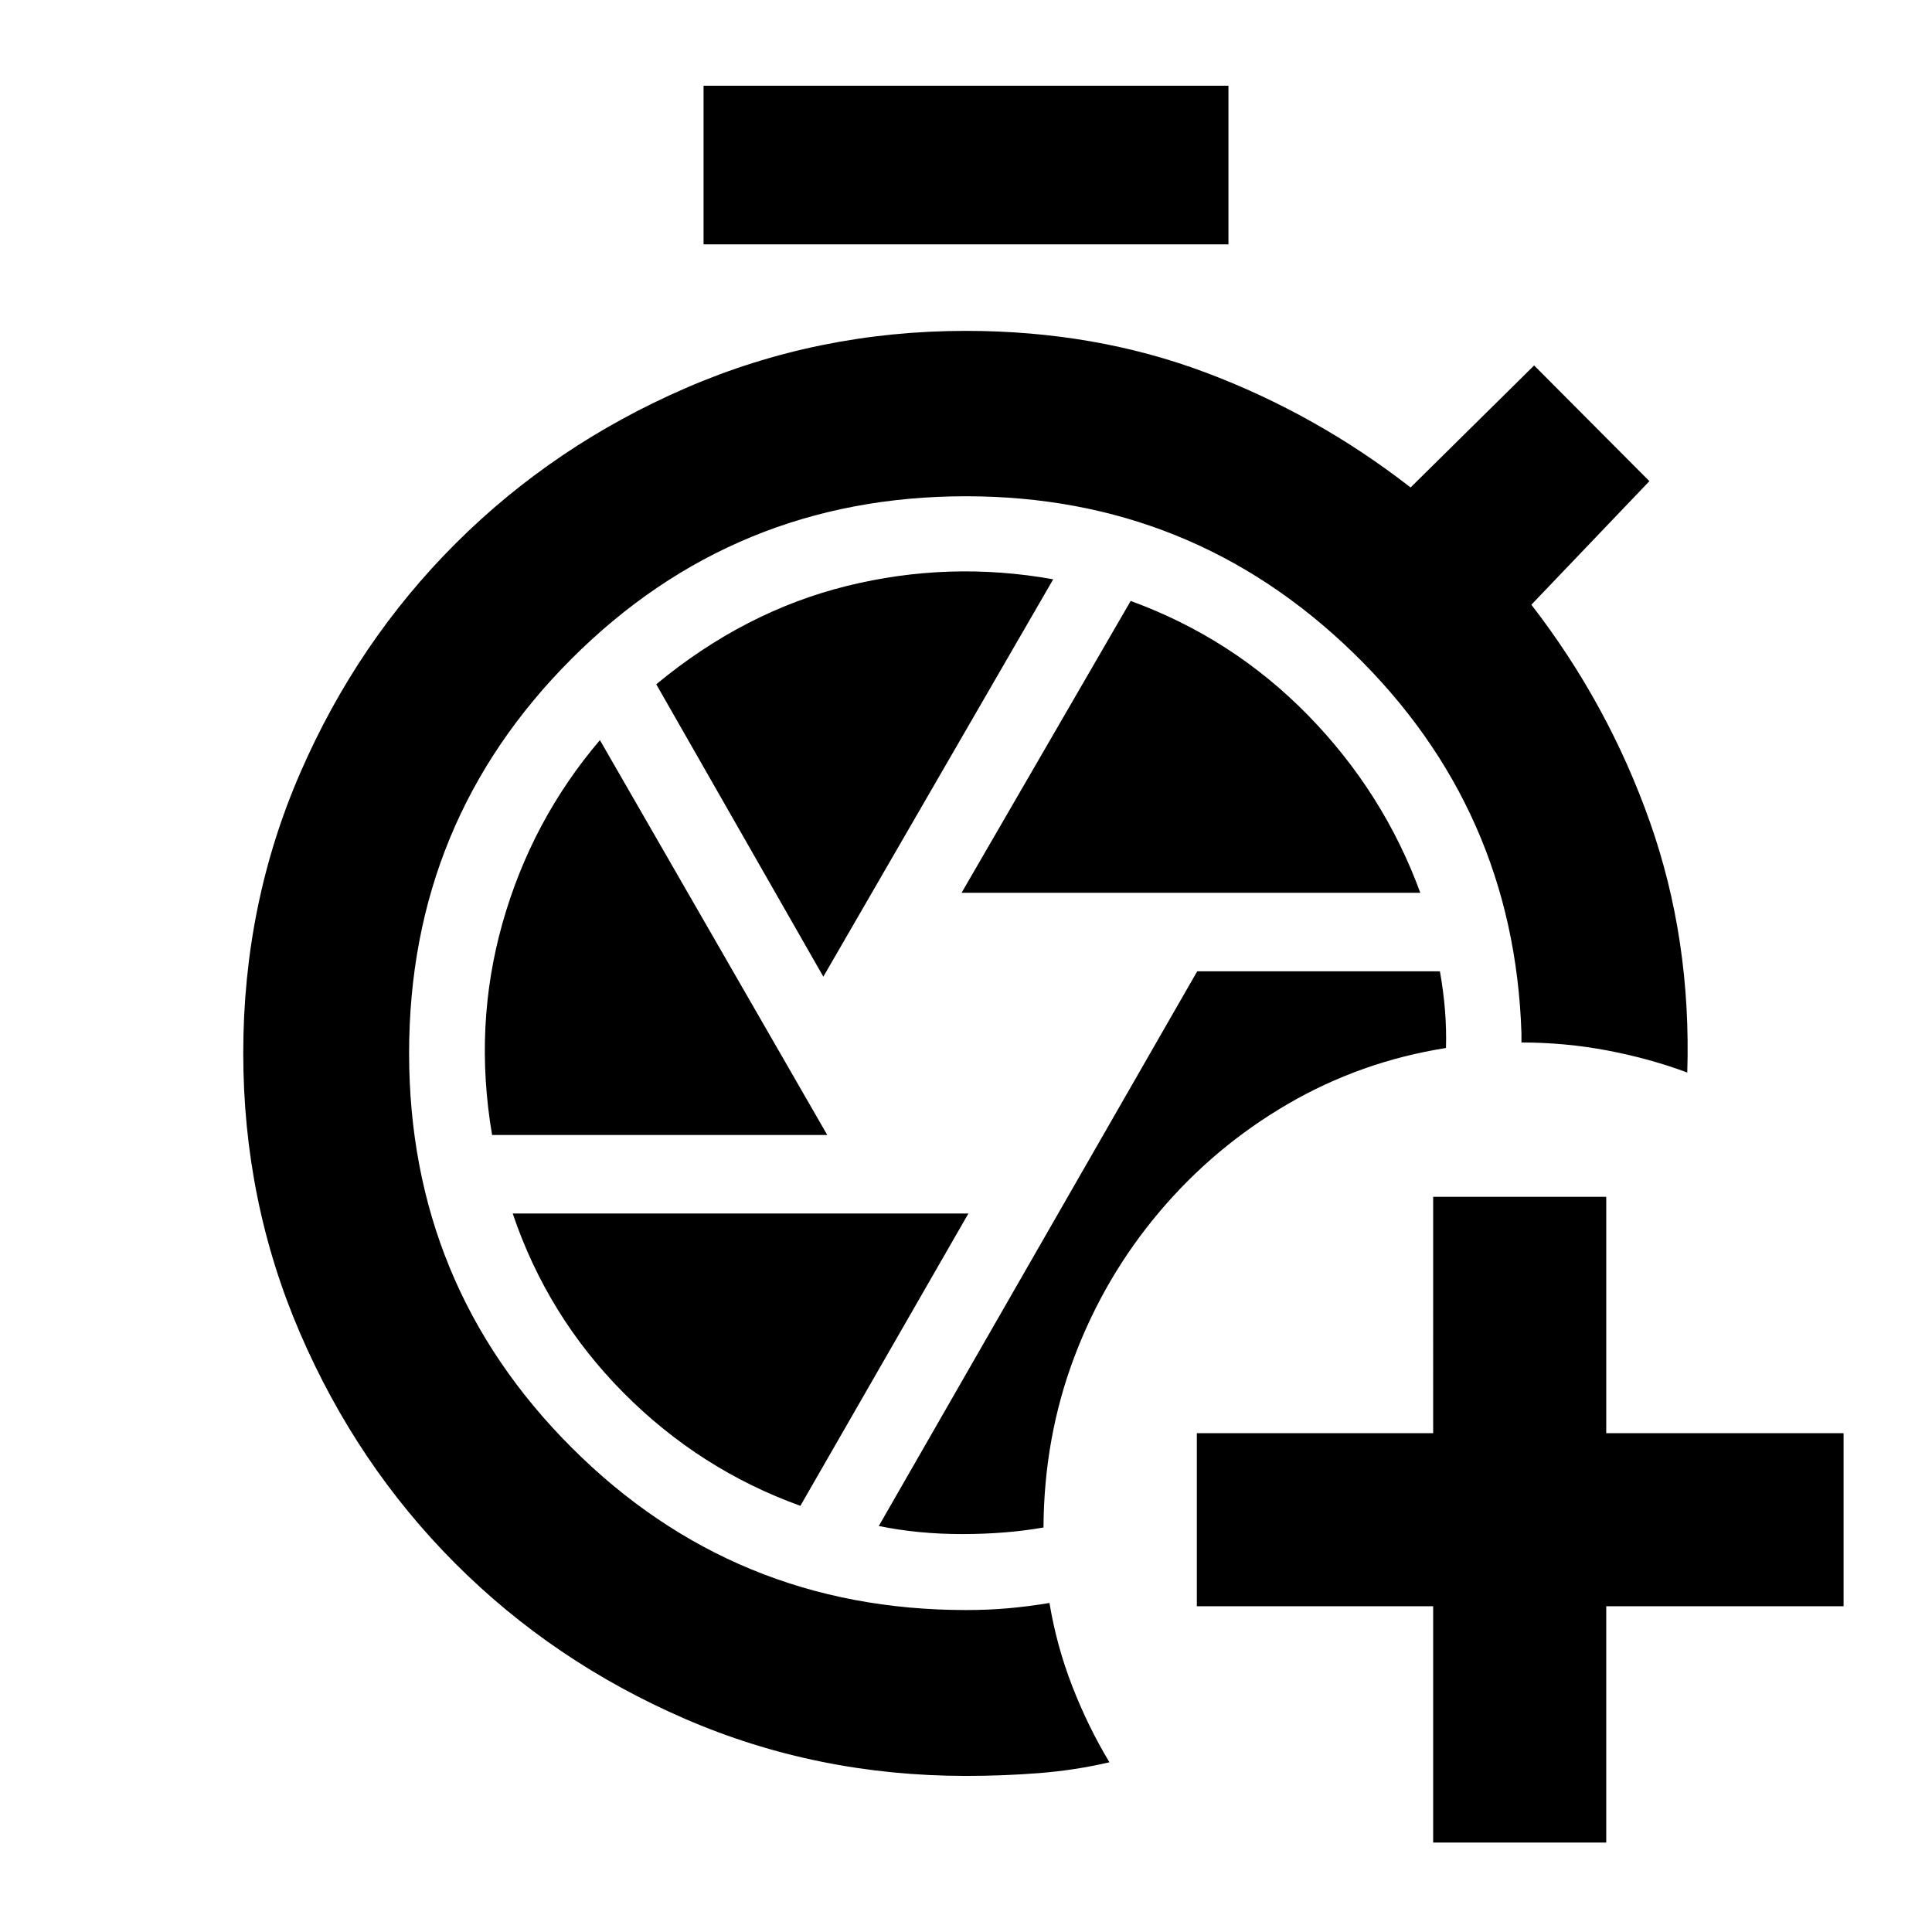 <svg xmlns="http://www.w3.org/2000/svg" height="24" viewBox="0 -960 960 960" width="24"><path d="M712.13-44.43v-117.44H594.7v-86h117.43V-365.3h86v117.43h117.94v86H798.13v117.44h-86ZM349.59-838.59v-78.82h260.82v78.82H349.59ZM480-77.56q-74.17 0-139.61-28.35-65.43-28.35-114.26-77.3-48.83-48.94-77.04-114.38-28.22-65.43-28.22-139.11 0-74.17 28.35-139.35 28.35-65.19 77.29-114.02 48.95-48.82 114.38-77.17 65.44-28.35 139.11-28.35 63.93 0 118.95 20.64 55.01 20.65 101.96 57.17l61.39-60.63 57.27 57.5-58.64 61.39q38.29 49.54 58.91 107.99 20.62 58.44 18.55 124.46-18.61-6.93-39.53-10.92-20.93-3.99-42.86-4.01v-4.5q-3.59-111.39-83.62-189.15T480-713.41q-115.24 0-195.98 80.74T203.28-436.7q0 115.24 80.74 195.98T480-159.98q11.07 0 20.99-.88 9.92-.88 20.49-2.64 3.48 21.15 11.3 41.32 7.83 20.16 18.5 37.85-17.26 4-35.02 5.38-17.76 1.39-36.26 1.39ZM518.5-201q.26-44.93 15.37-84.86 15.11-39.92 42.33-72.1 27.21-32.17 63.54-53.37 36.33-21.19 78.76-27.93.26-9.35-.5-18.81-.76-9.45-2.52-19.3H594.89L436.67-201.74q19.55 4.02 41.44 4.01 21.89-.01 40.39-3.27Zm-40.7-315.37h227.94q-18.22-49.74-55.71-88.13-37.49-38.39-88.2-56.89L477.8-516.37Zm-68.69 41.67 114.22-197.45q-51.72-9.28-102.61 3.33-50.89 12.62-94.63 48.84l83.02 145.28Zm-164.59 78.68h166.55L298.09-592.24q-34 39.94-48.41 90.95-14.4 51.01-5.16 105.27ZM397.7-211.76l83.5-145.26H254.76q17.22 50.98 55.08 89.11t87.86 56.15Z"/></svg>